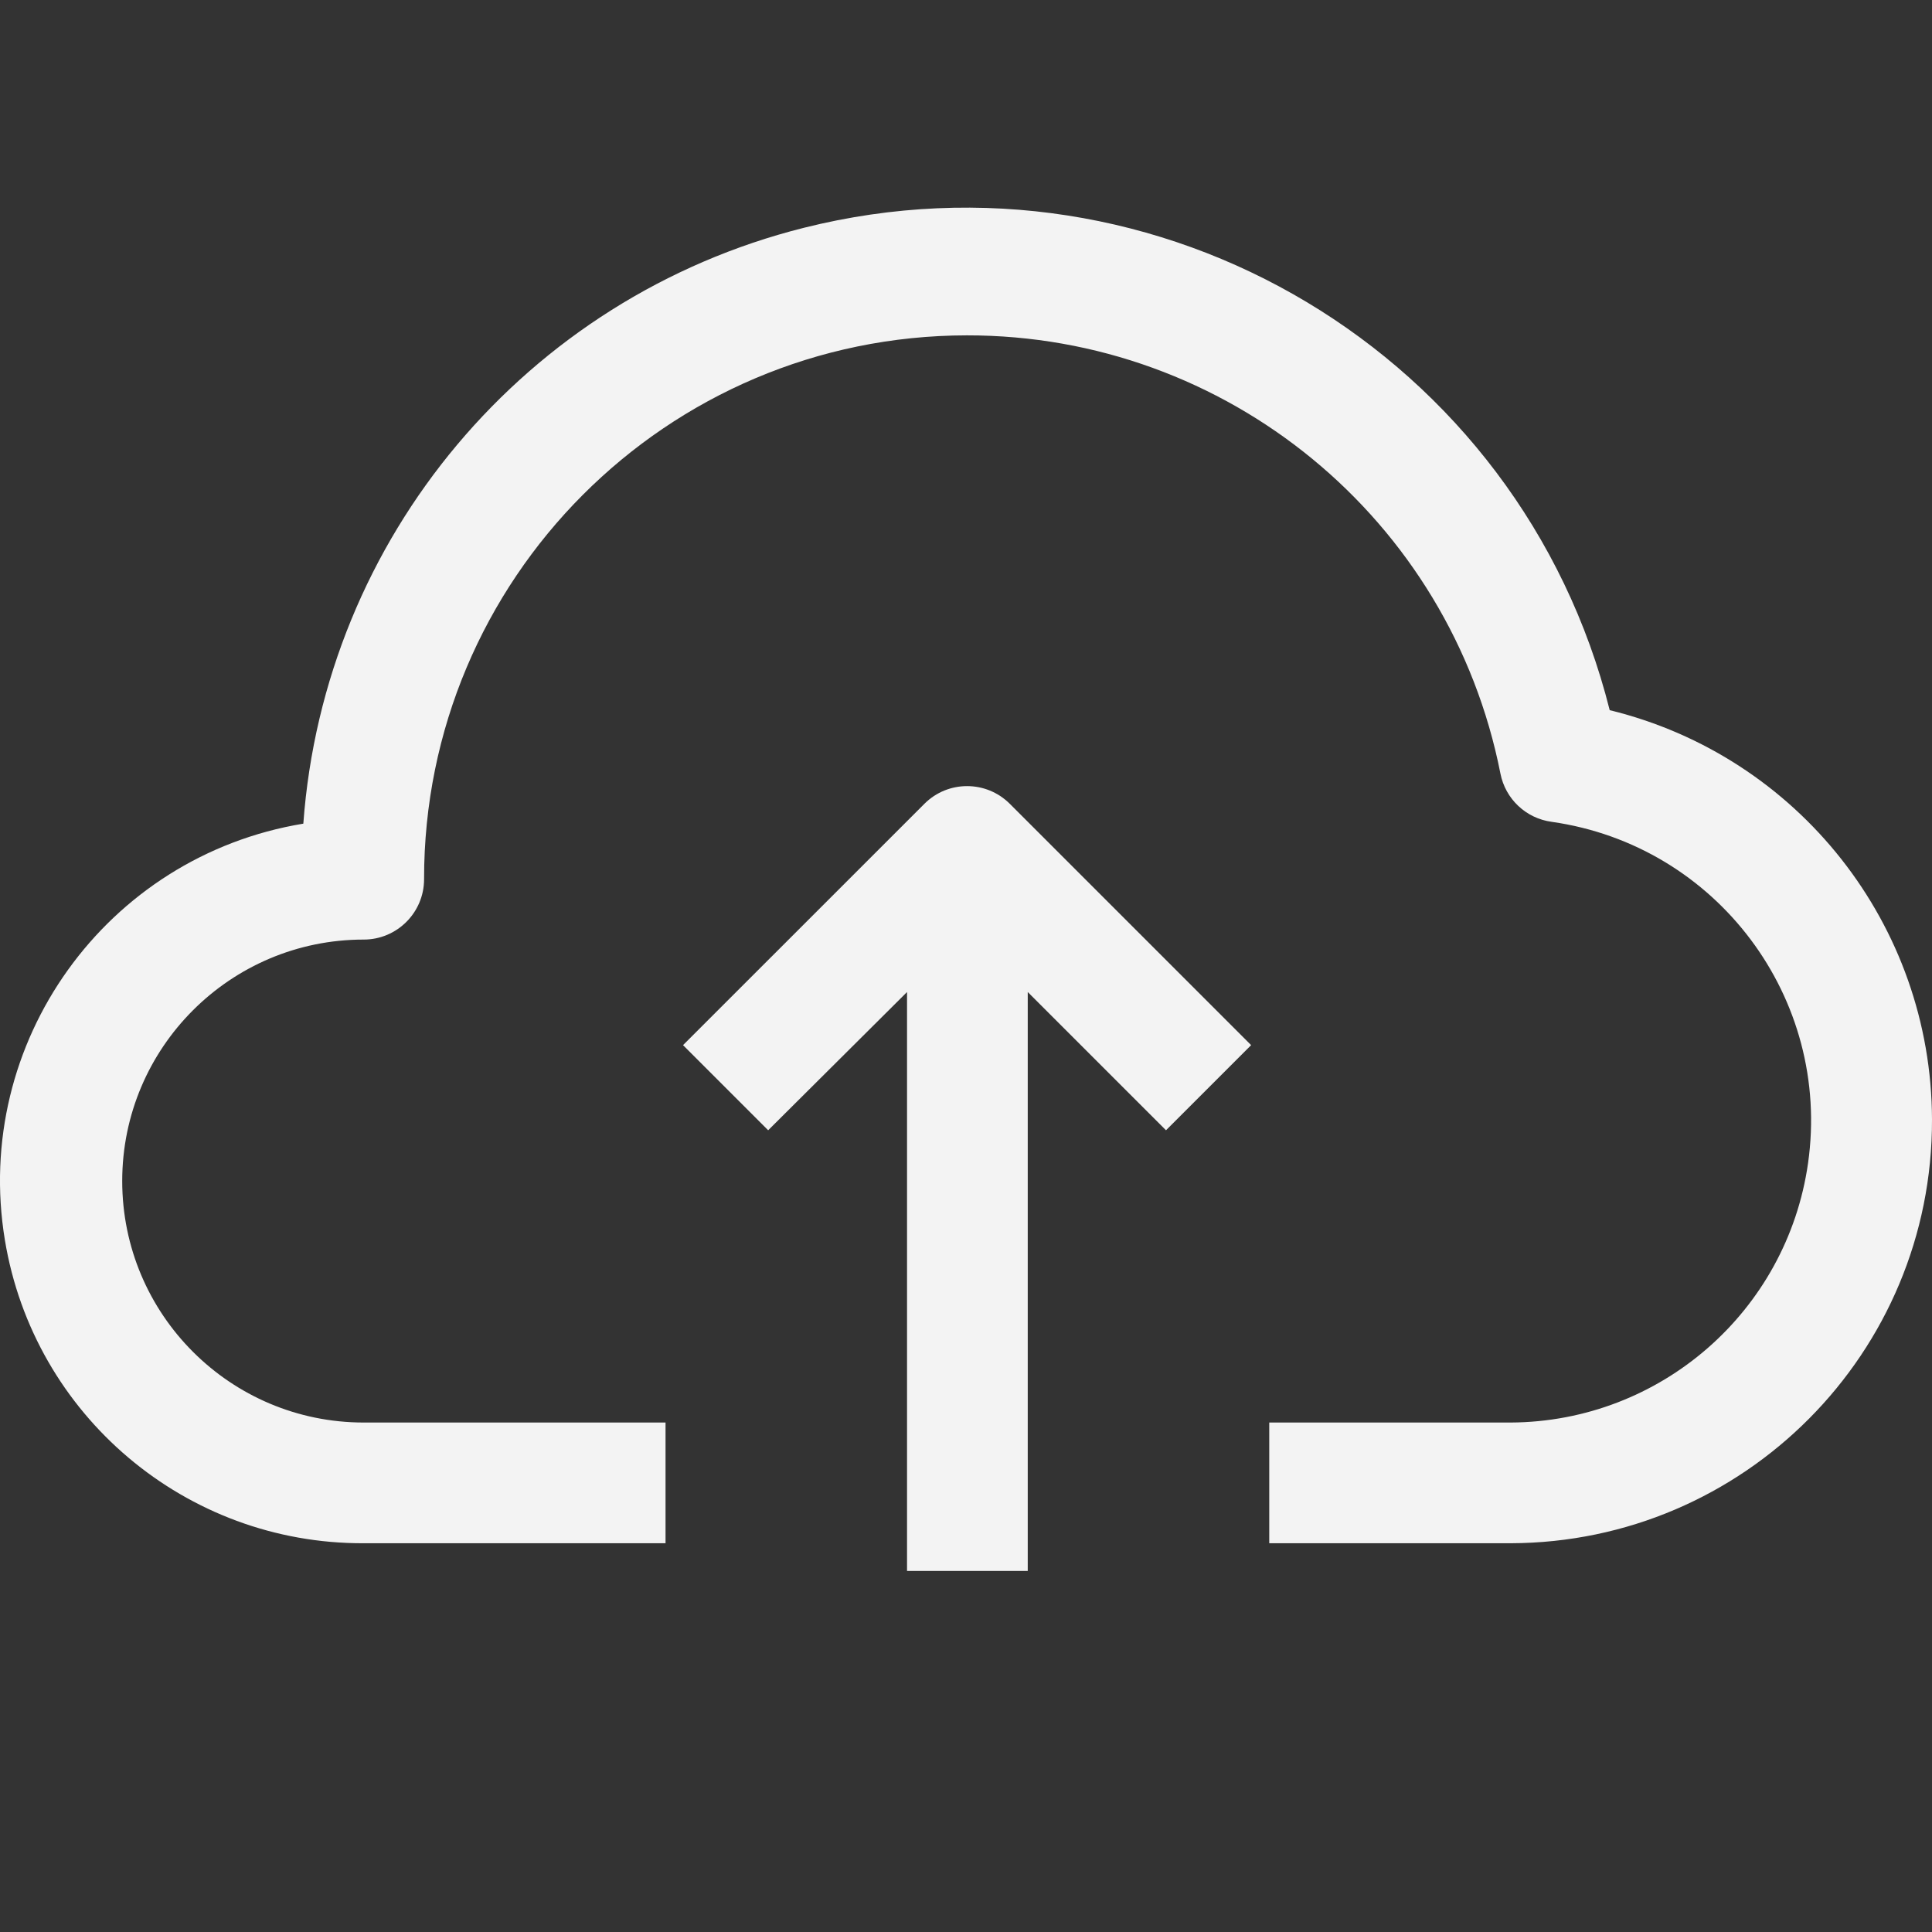 <svg width="50" height="50" viewBox="0 0 50 50" fill="none" xmlns="http://www.w3.org/2000/svg">
<rect x="0" y="0" width="50" height="50" fill="#333333" stroke="none"/>
<g clip-path="url(#clip0)">
<path d="M41.659 18.379C39.348 9.173 30.012 3.584 20.806 5.895C13.612 7.701 8.389 13.918 7.85 21.316C2.742 22.159 -0.716 26.982 0.126 32.09C0.875 36.632 4.81 39.957 9.413 39.939H17.224V36.815H9.413C5.961 36.815 3.163 34.017 3.163 30.565C3.163 27.114 5.961 24.316 9.413 24.316C10.275 24.316 10.975 23.616 10.975 22.754C10.967 14.988 17.256 8.686 25.022 8.679C31.744 8.672 37.531 13.424 38.831 20.02C38.96 20.678 39.494 21.181 40.159 21.269C44.431 21.878 47.4 25.833 46.792 30.104C46.245 33.94 42.971 36.795 39.097 36.815H32.848V39.939H39.097C45.137 39.921 50.018 35.01 50 28.97C49.985 23.942 46.543 19.572 41.659 18.379Z" fill="#F3F3F3"/>
<path d="M23.927 20.799L17.677 27.048L19.88 29.251L23.474 25.674V40.656H26.598V25.674L30.176 29.251L32.379 27.048L26.13 20.799C25.52 20.193 24.536 20.193 23.927 20.799Z" fill="#F3F3F3"/>
</g>
<defs>
<clipPath id="clip0">
<rect width="50" height="50" fill="white"/>
</clipPath>
</defs>
</svg>
